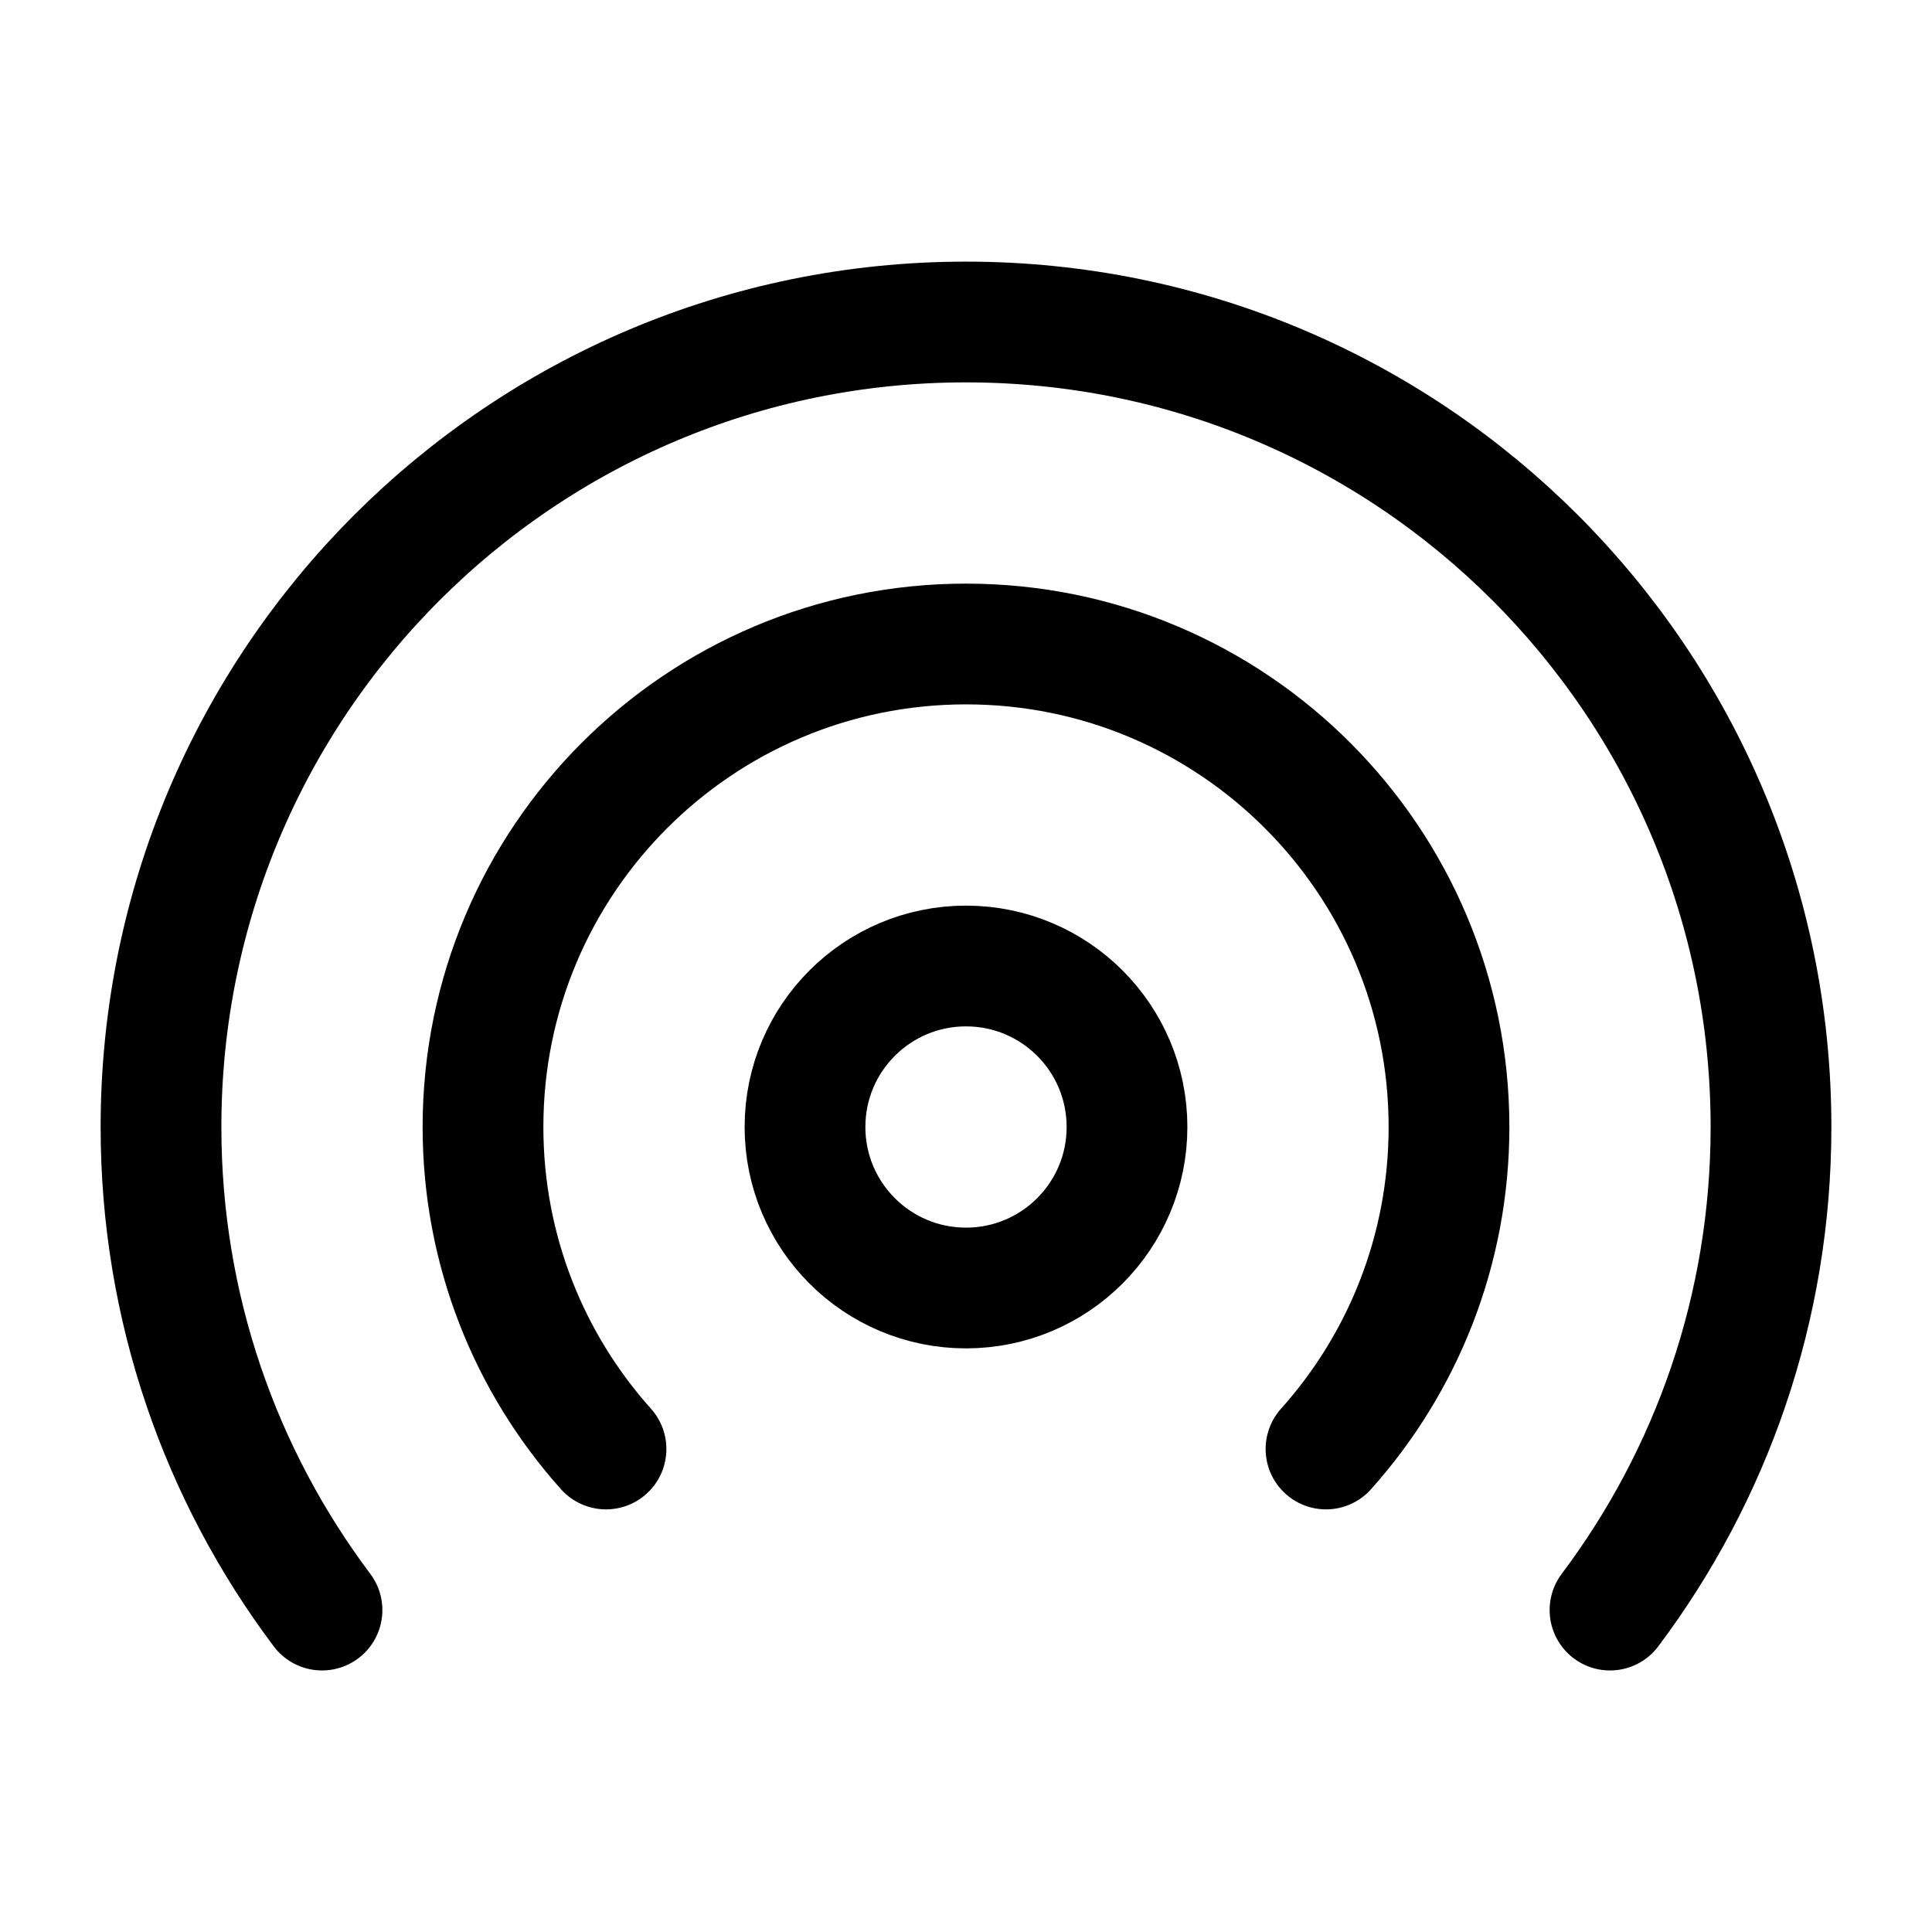 <svg width="24" height="24" viewBox="0 0 24 24" fill="none" xmlns="http://www.w3.org/2000/svg">
<path d="M12 16C13.105 16 14 15.105 14 14C14 12.895 13.105 12 12 12C10.895 12 10 12.895 10 14C10 15.105 10.895 16 12 16Z" stroke="black" stroke-width="1.5" stroke-linecap="round"/>
<path d="M4 20.001C2.744 18.329 2 16.252 2 14C2 8.477 6.477 4 12 4C17.523 4 22 8.477 22 14C22 16.252 21.256 18.329 20 20.001" stroke="black" stroke-width="1.5" stroke-linecap="round"/>
<path d="M7.528 18C6.578 16.939 6 15.537 6 14C6 10.686 8.686 8 12 8C15.314 8 18 10.686 18 14C18 15.537 17.422 16.939 16.472 18" stroke="black" stroke-width="1.5" stroke-linecap="round"/>
</svg>
